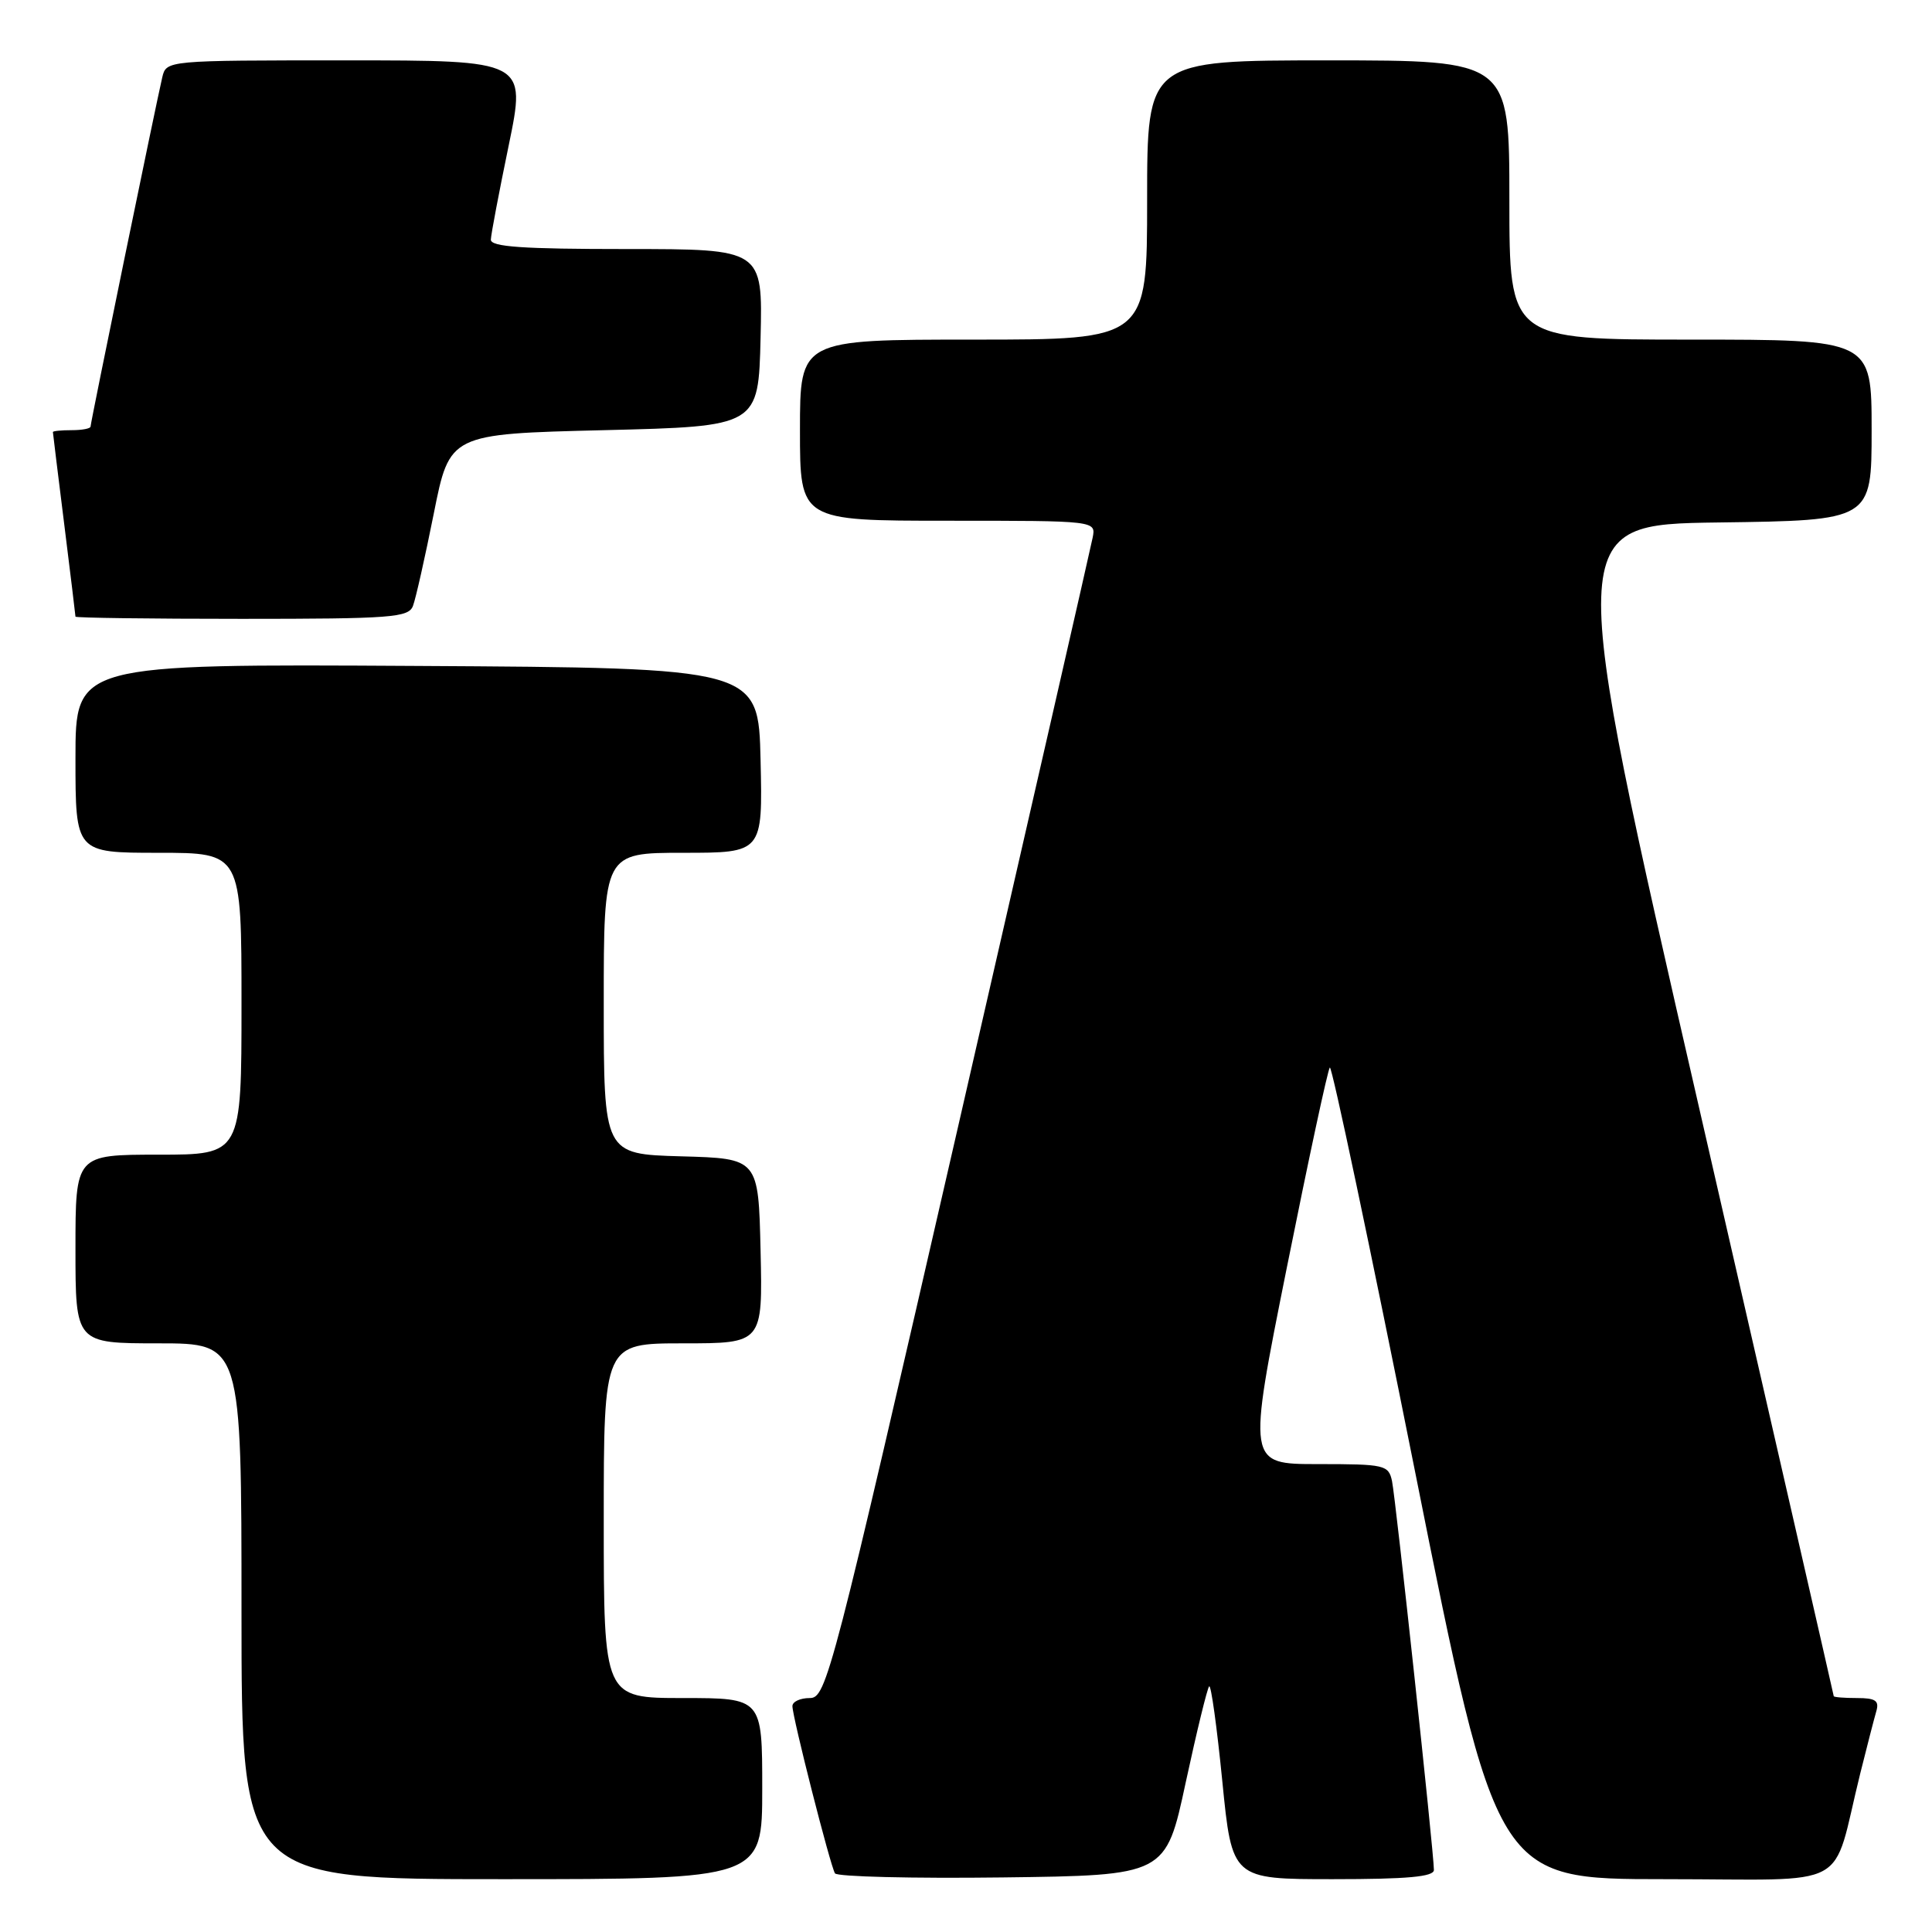 <?xml version="1.0" encoding="UTF-8" standalone="no"?>
<!DOCTYPE svg PUBLIC "-//W3C//DTD SVG 1.1//EN" "http://www.w3.org/Graphics/SVG/1.1/DTD/svg11.dtd" >
<svg xmlns="http://www.w3.org/2000/svg" xmlns:xlink="http://www.w3.org/1999/xlink" version="1.1" viewBox="0 0 256 256">
 <g >
 <path fill="currentColor"
d=" M 101.00 237.00 C 101.00 225.00 101.00 225.00 90.50 225.00 C 80.00 225.00 80.00 225.00 80.00 201.50 C 80.00 178.00 80.00 178.00 90.53 178.00 C 101.06 178.00 101.06 178.00 100.78 165.75 C 100.50 153.50 100.50 153.50 90.25 153.22 C 80.00 152.93 80.00 152.93 80.00 132.97 C 80.00 113.00 80.00 113.00 90.53 113.00 C 101.06 113.00 101.06 113.00 100.78 100.75 C 100.50 88.50 100.50 88.50 55.25 88.24 C 10.00 87.98 10.00 87.98 10.00 100.49 C 10.00 113.00 10.00 113.00 21.00 113.00 C 32.00 113.00 32.00 113.00 32.00 133.00 C 32.00 153.00 32.00 153.00 21.00 153.00 C 10.00 153.00 10.00 153.00 10.00 165.50 C 10.00 178.00 10.00 178.00 21.00 178.00 C 32.00 178.00 32.00 178.00 32.00 213.50 C 32.00 249.00 32.00 249.00 66.50 249.00 C 101.00 249.00 101.00 249.00 101.00 237.00 Z  M 157.11 236.20 C 158.57 229.44 159.97 223.70 160.22 223.45 C 160.47 223.20 161.25 228.84 161.96 236.00 C 163.25 249.00 163.25 249.00 176.62 249.00 C 186.51 249.00 190.00 248.68 190.00 247.78 C 190.00 245.52 184.93 198.53 184.45 196.25 C 183.99 194.11 183.50 194.00 174.62 194.00 C 165.29 194.00 165.29 194.00 170.51 167.97 C 173.38 153.66 175.94 141.72 176.21 141.45 C 176.48 141.19 181.56 165.27 187.50 194.98 C 198.29 249.00 198.29 249.00 220.61 249.00 C 245.83 249.00 242.58 250.76 246.49 235.00 C 247.38 231.43 248.34 227.71 248.62 226.75 C 249.03 225.35 248.52 225.00 246.07 225.00 C 244.38 225.00 242.99 224.89 242.98 224.75 C 242.97 224.61 234.96 189.62 225.19 147.00 C 207.41 69.50 207.41 69.50 227.71 69.23 C 248.00 68.96 248.00 68.96 248.00 56.98 C 248.00 45.00 248.00 45.00 224.00 45.00 C 200.00 45.00 200.00 45.00 200.00 26.50 C 200.00 8.00 200.00 8.00 176.00 8.00 C 152.00 8.00 152.00 8.00 152.00 26.50 C 152.00 45.00 152.00 45.00 129.00 45.00 C 106.00 45.00 106.00 45.00 106.00 57.00 C 106.00 69.00 106.00 69.00 125.62 69.00 C 145.23 69.00 145.23 69.00 144.78 71.25 C 144.54 72.49 136.51 107.59 126.96 149.25 C 110.16 222.48 109.51 225.00 107.29 225.00 C 106.03 225.00 105.00 225.48 105.00 226.07 C 105.00 227.52 110.01 247.21 110.64 248.23 C 110.92 248.67 120.89 248.92 132.80 248.77 C 154.47 248.50 154.47 248.50 157.11 236.20 Z  M 54.72 80.29 C 55.08 79.35 56.32 73.84 57.48 68.04 C 59.58 57.50 59.58 57.50 80.04 57.00 C 100.50 56.50 100.50 56.50 100.78 44.75 C 101.06 33.00 101.06 33.00 83.03 33.00 C 69.25 33.00 65.01 32.71 65.04 31.75 C 65.06 31.06 66.13 25.44 67.41 19.25 C 69.73 8.00 69.73 8.00 45.88 8.00 C 22.04 8.00 22.04 8.00 21.50 10.25 C 20.69 13.68 12.00 55.98 12.00 56.52 C 12.00 56.79 10.88 57.00 9.50 57.00 C 8.12 57.00 7.00 57.11 7.01 57.25 C 7.01 57.39 7.69 62.88 8.51 69.46 C 9.33 76.04 10.00 81.55 10.00 81.71 C 10.00 81.87 19.91 82.00 32.03 82.00 C 51.88 82.00 54.13 81.83 54.72 80.29 Z "/>
</g>
</svg>